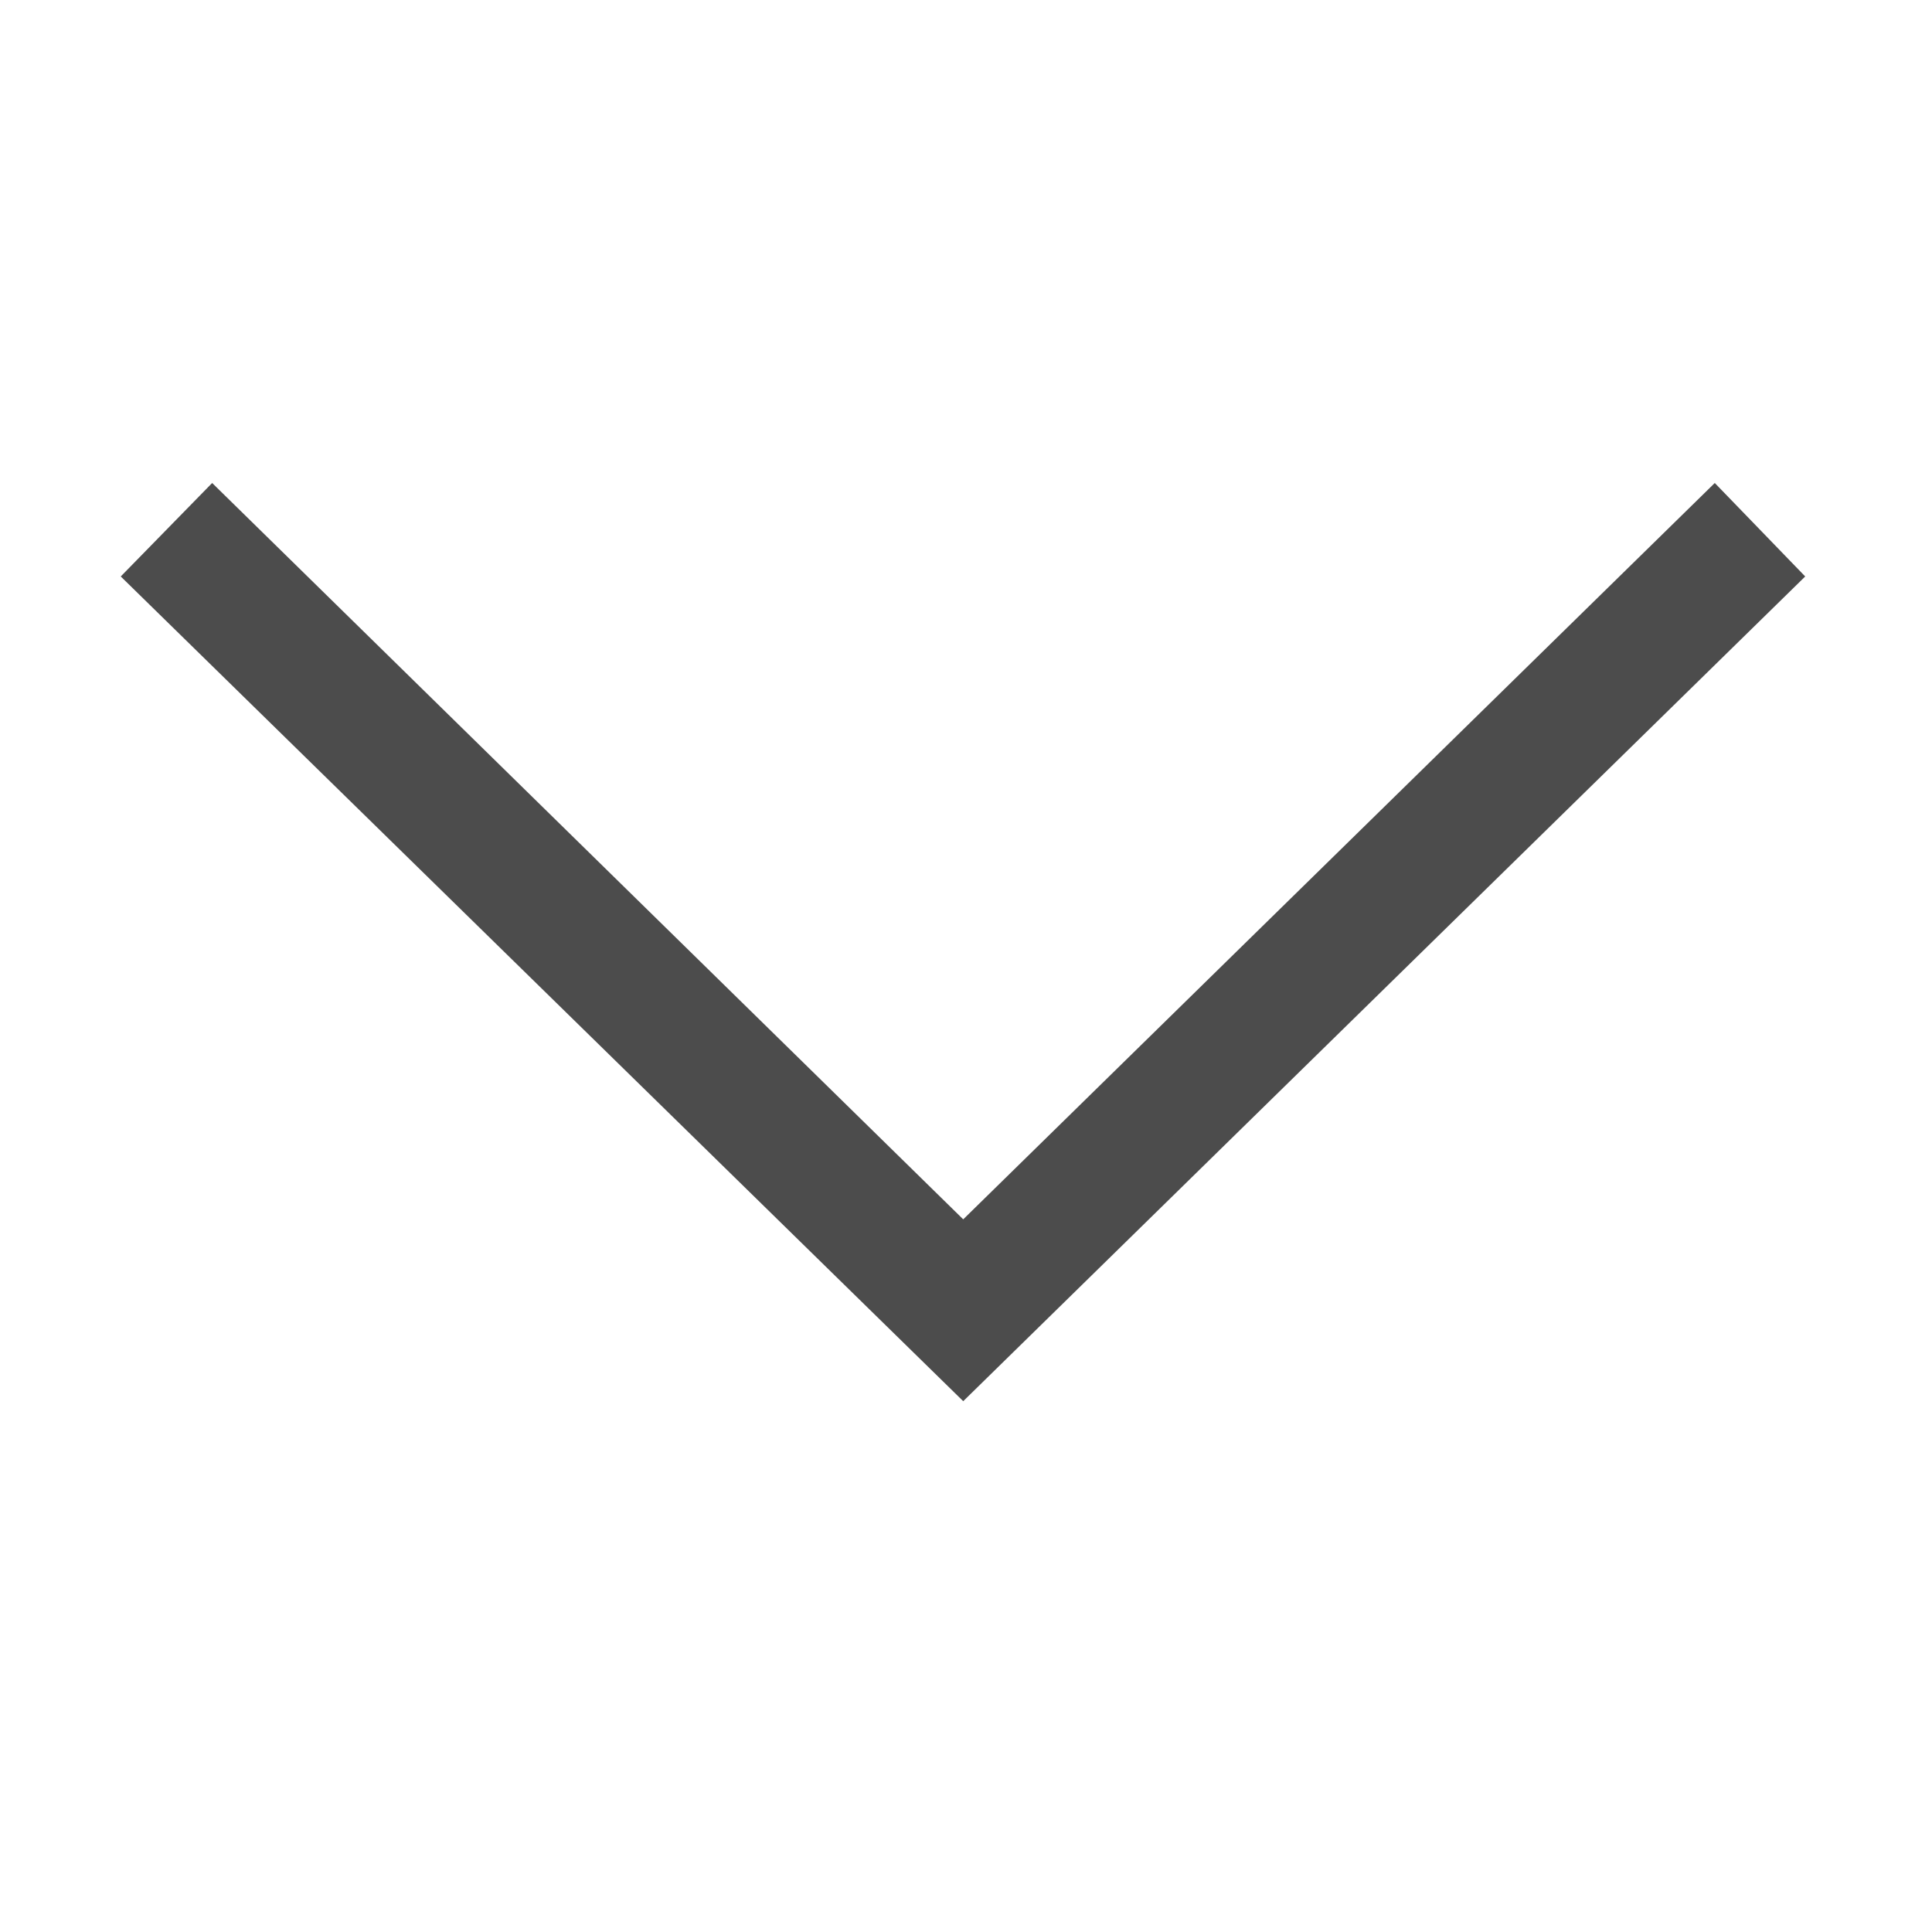 <svg width="16" height="16" viewBox="0 0 16 16" fill="none" xmlns="http://www.w3.org/2000/svg">
<path d="M1.757 4L1 4.774L7.977 11.604L14.95 4.774L14.201 4L7.977 10.098L1.757 4Z" fill="#4C4C4C"/>
</svg>
